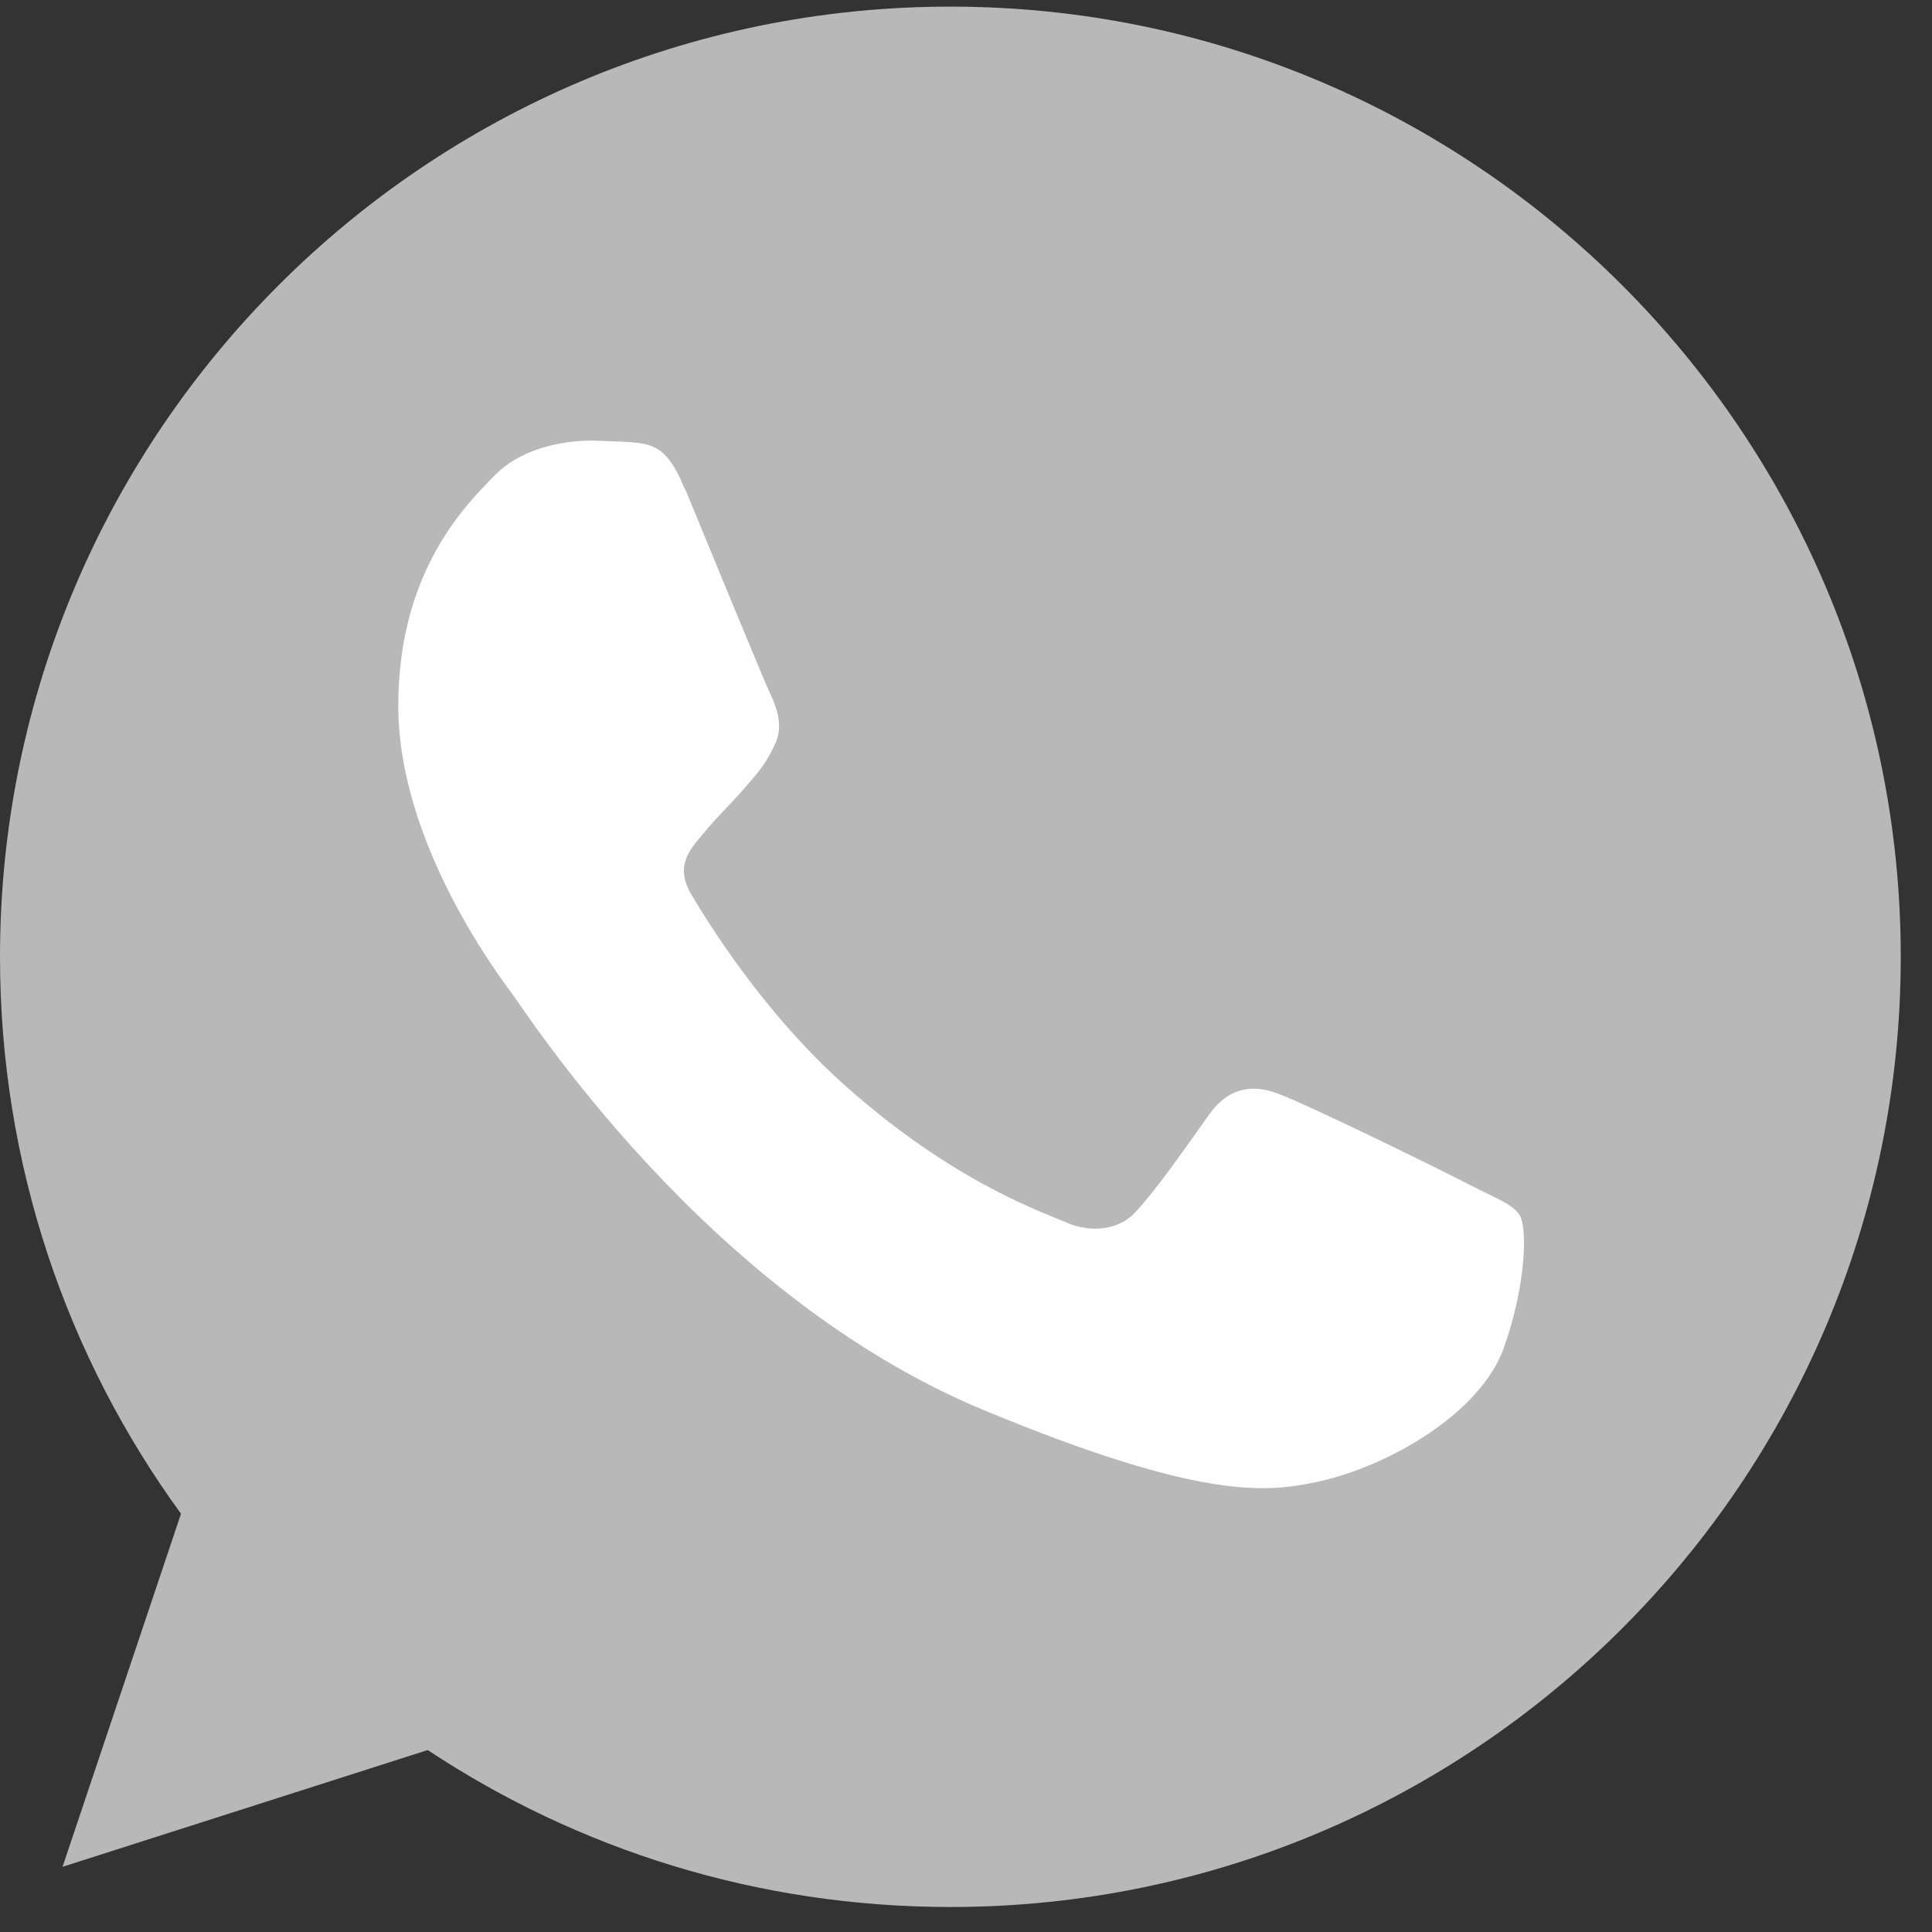 <svg width="35" height="35" viewBox="0 0 35 35" fill="none" xmlns="http://www.w3.org/2000/svg">
<rect x="0" y="0" width="35" height="35" fill="#333333" stroke="none"/>
<path d="M17.213 0.12C7.721 0.12 0 7.841 0 17.333C0 21.097 1.214 24.589 3.279 27.423L1.133 33.819L7.748 31.704C10.47 33.505 13.719 34.547 17.221 34.547C26.713 34.547 34.434 26.826 34.434 17.334C34.434 7.842 26.713 0.12 17.221 0.12H17.211L17.213 0.12Z" fill="#B8B8B8"/>
<path d="M12.407 8.864C12.084 8.064 11.82 8.035 11.314 8.003L10.737 7.981C10.081 7.981 9.392 8.175 8.976 8.598C8.47 9.115 7.215 10.319 7.215 12.788C7.215 15.257 9.016 17.645 9.26 17.98C9.513 18.303 12.772 23.455 17.832 25.55C21.789 27.189 22.963 27.037 23.864 26.845C25.179 26.561 26.828 25.589 27.244 24.416C27.66 23.243 27.66 22.242 27.537 22.026C27.414 21.811 27.081 21.703 26.576 21.44C26.07 21.176 23.611 19.972 23.145 19.81C22.689 19.638 22.255 19.699 21.91 20.184C21.426 20.863 20.949 21.552 20.564 21.965C20.261 22.288 19.765 22.331 19.35 22.159C18.794 21.926 17.235 21.379 15.313 19.669C13.826 18.345 12.814 16.693 12.52 16.198C12.226 15.692 12.49 15.398 12.722 15.125C12.975 14.811 13.217 14.589 13.472 14.296C13.726 14.003 13.867 13.85 14.028 13.507C14.2 13.184 14.079 12.829 13.957 12.576C13.835 12.323 12.823 9.852 12.409 8.851L12.407 8.864Z" fill="#FEFEFE"/>
</svg>
